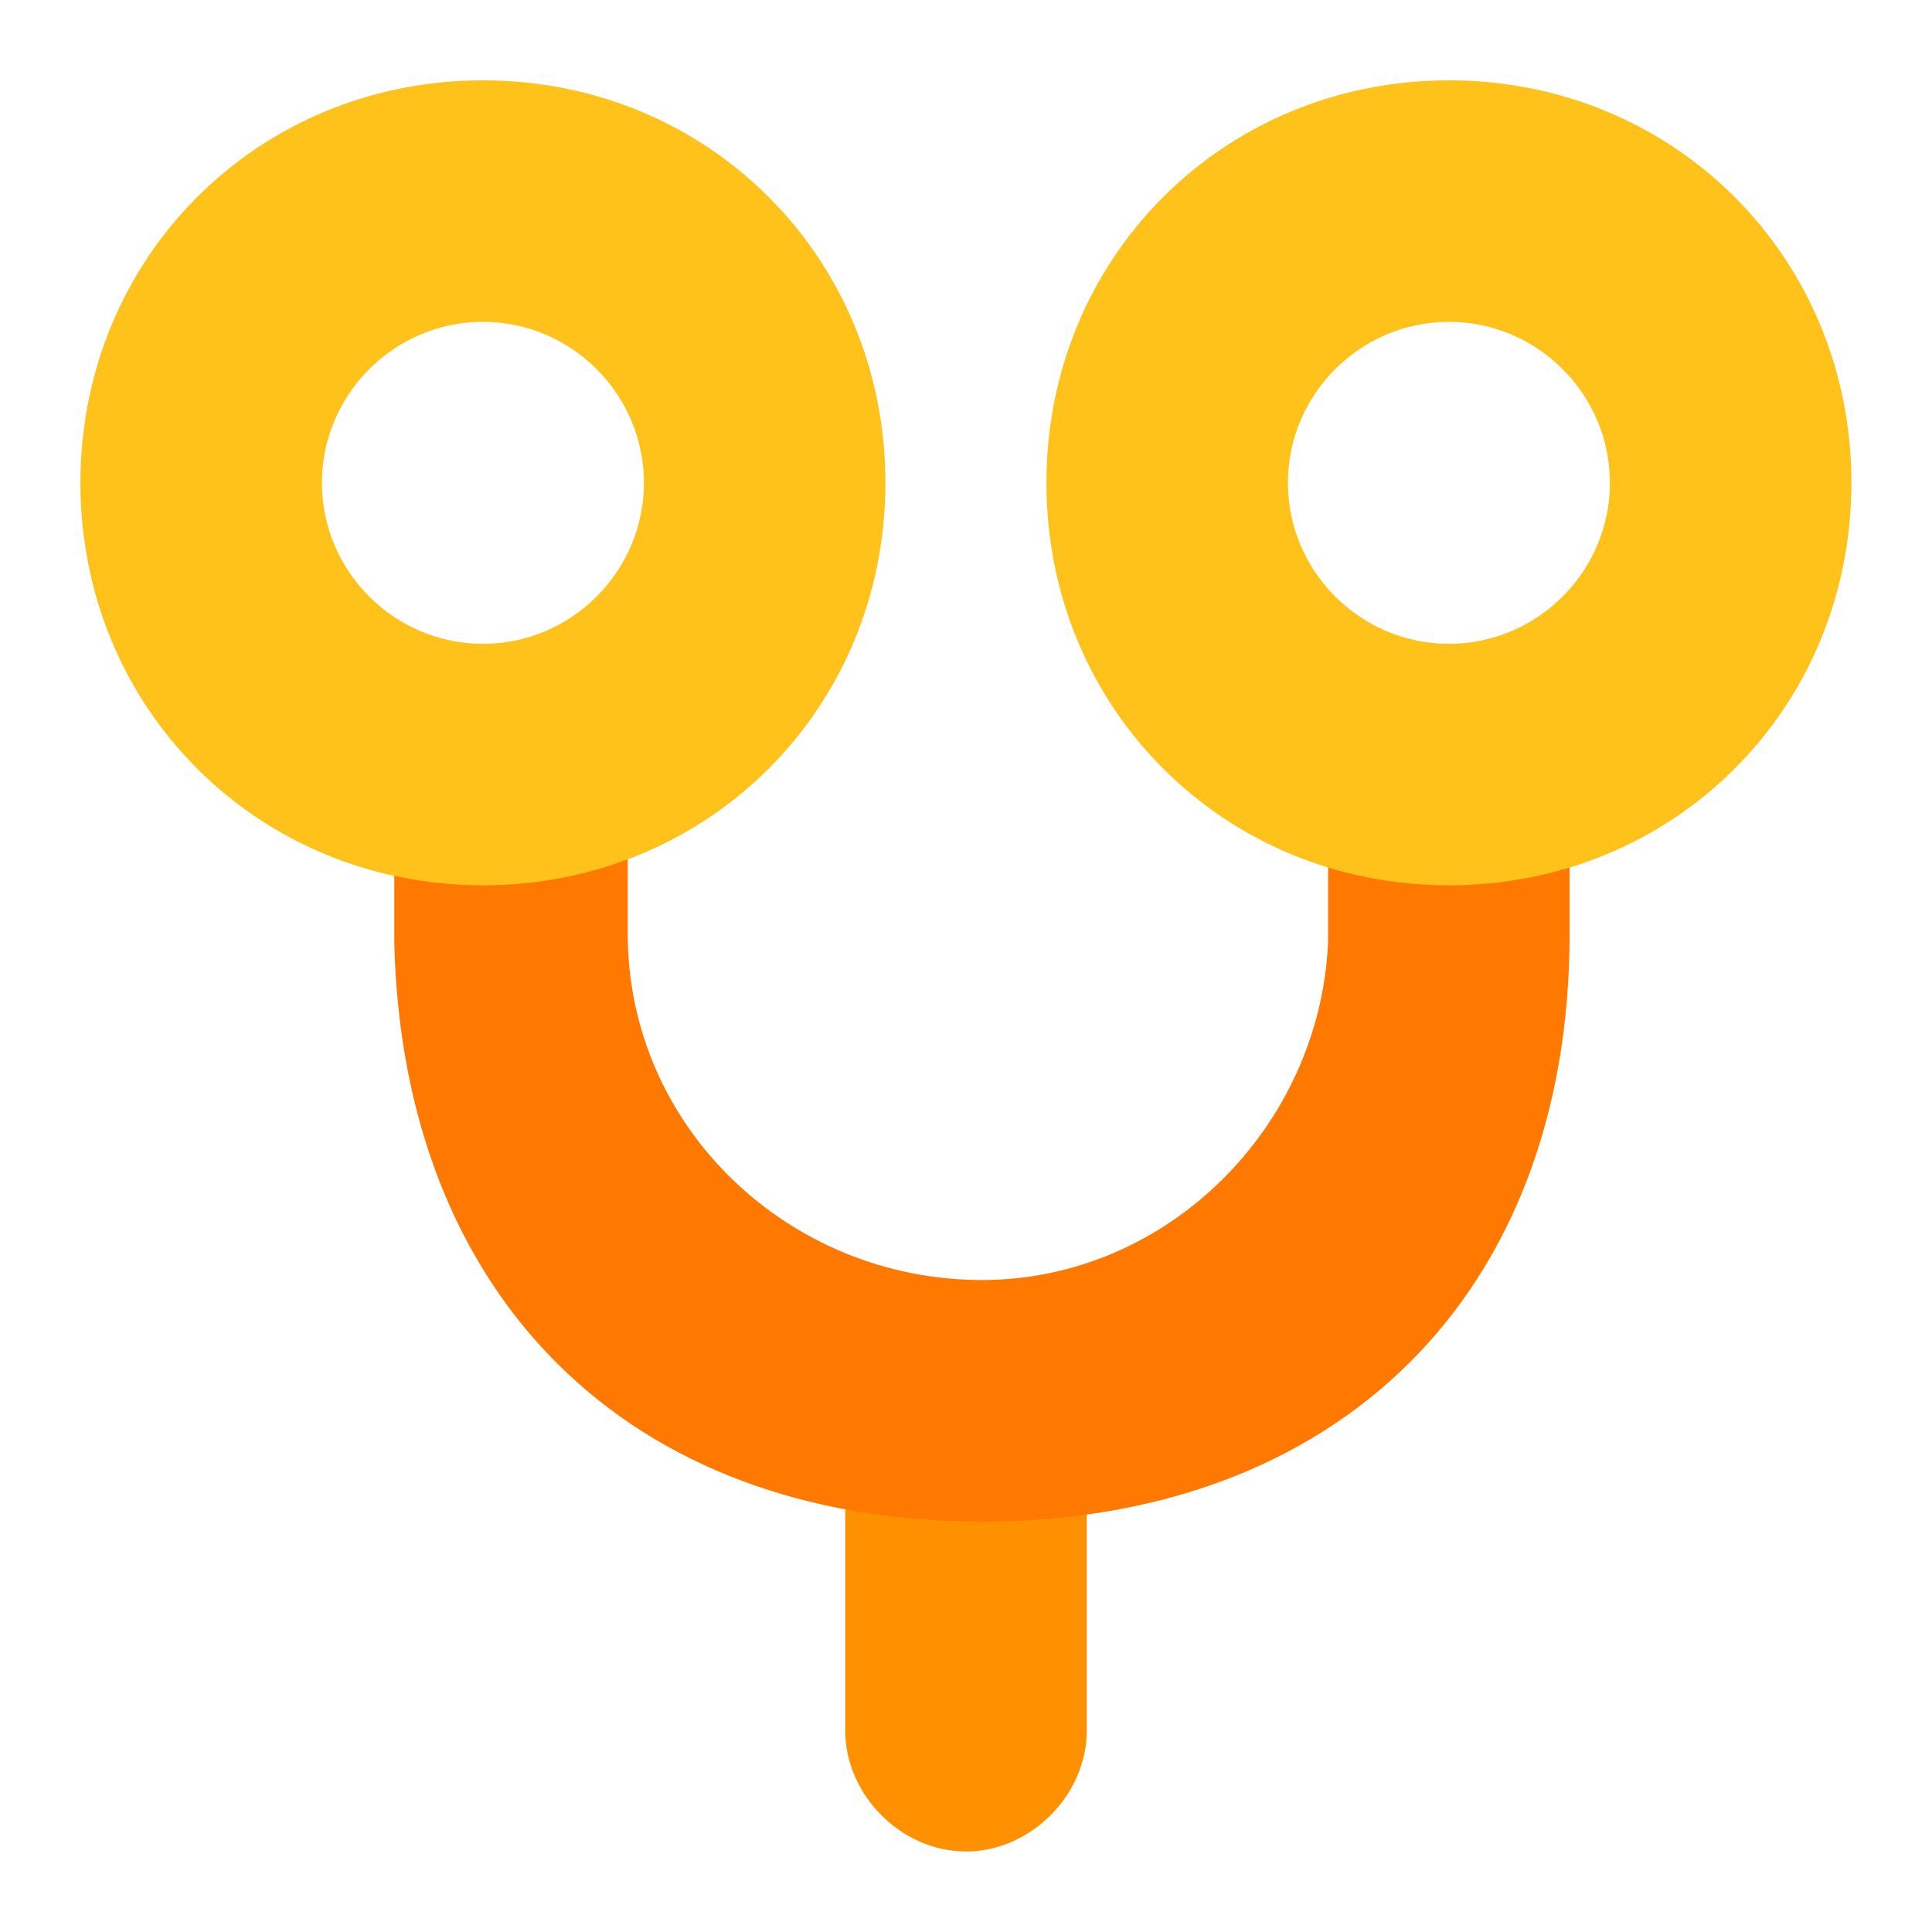 <svg width="24" height="24" viewBox="0 0 24 24" fill="none" xmlns="http://www.w3.org/2000/svg">
<path d="M12 16.5C12.8 16.5 13.5 17.2 13.5 18V21.5C13.5 22.3 12.8 23 12 23C11.2 23 10.5 22.3 10.5 21.5V18C10.5 17.2 11.2 16.5 12 16.5Z" fill="#FF9100"/>
<path d="M7.798 8.901V11.601C7.798 14.001 9.798 15.901 12.198 15.901C14.498 15.901 16.398 14.001 16.498 11.701V11.601V8.901H19.498V11.601C19.498 16.101 16.598 18.901 12.198 18.901C7.798 18.901 4.998 16.101 4.898 11.701V11.601V8.901C4.798 8.901 7.798 8.901 7.798 8.901Z" fill="#FF7800"/>
<path d="M5.999 0.998C8.799 0.998 10.999 3.198 10.999 5.998C10.999 8.798 8.799 10.998 5.999 10.998C3.199 10.998 0.999 8.798 0.999 5.998C0.999 3.198 3.199 0.998 5.999 0.998ZM5.999 3.998C4.899 3.998 3.999 4.898 3.999 5.998C3.999 7.098 4.899 7.998 5.999 7.998C7.099 7.998 7.999 7.098 7.999 5.998C7.999 4.898 7.099 3.998 5.999 3.998Z" fill="#FEC21A"/>
<path d="M17.999 0.998C20.799 0.998 22.999 3.198 22.999 5.998C22.999 8.798 20.799 10.998 17.999 10.998C15.199 10.998 12.999 8.798 12.999 5.998C12.999 3.198 15.199 0.998 17.999 0.998ZM17.999 3.998C16.899 3.998 15.999 4.898 15.999 5.998C15.999 7.098 16.899 7.998 17.999 7.998C19.099 7.998 19.999 7.098 19.999 5.998C19.999 4.898 19.099 3.998 17.999 3.998Z" fill="#FEC21A"/>
</svg>
